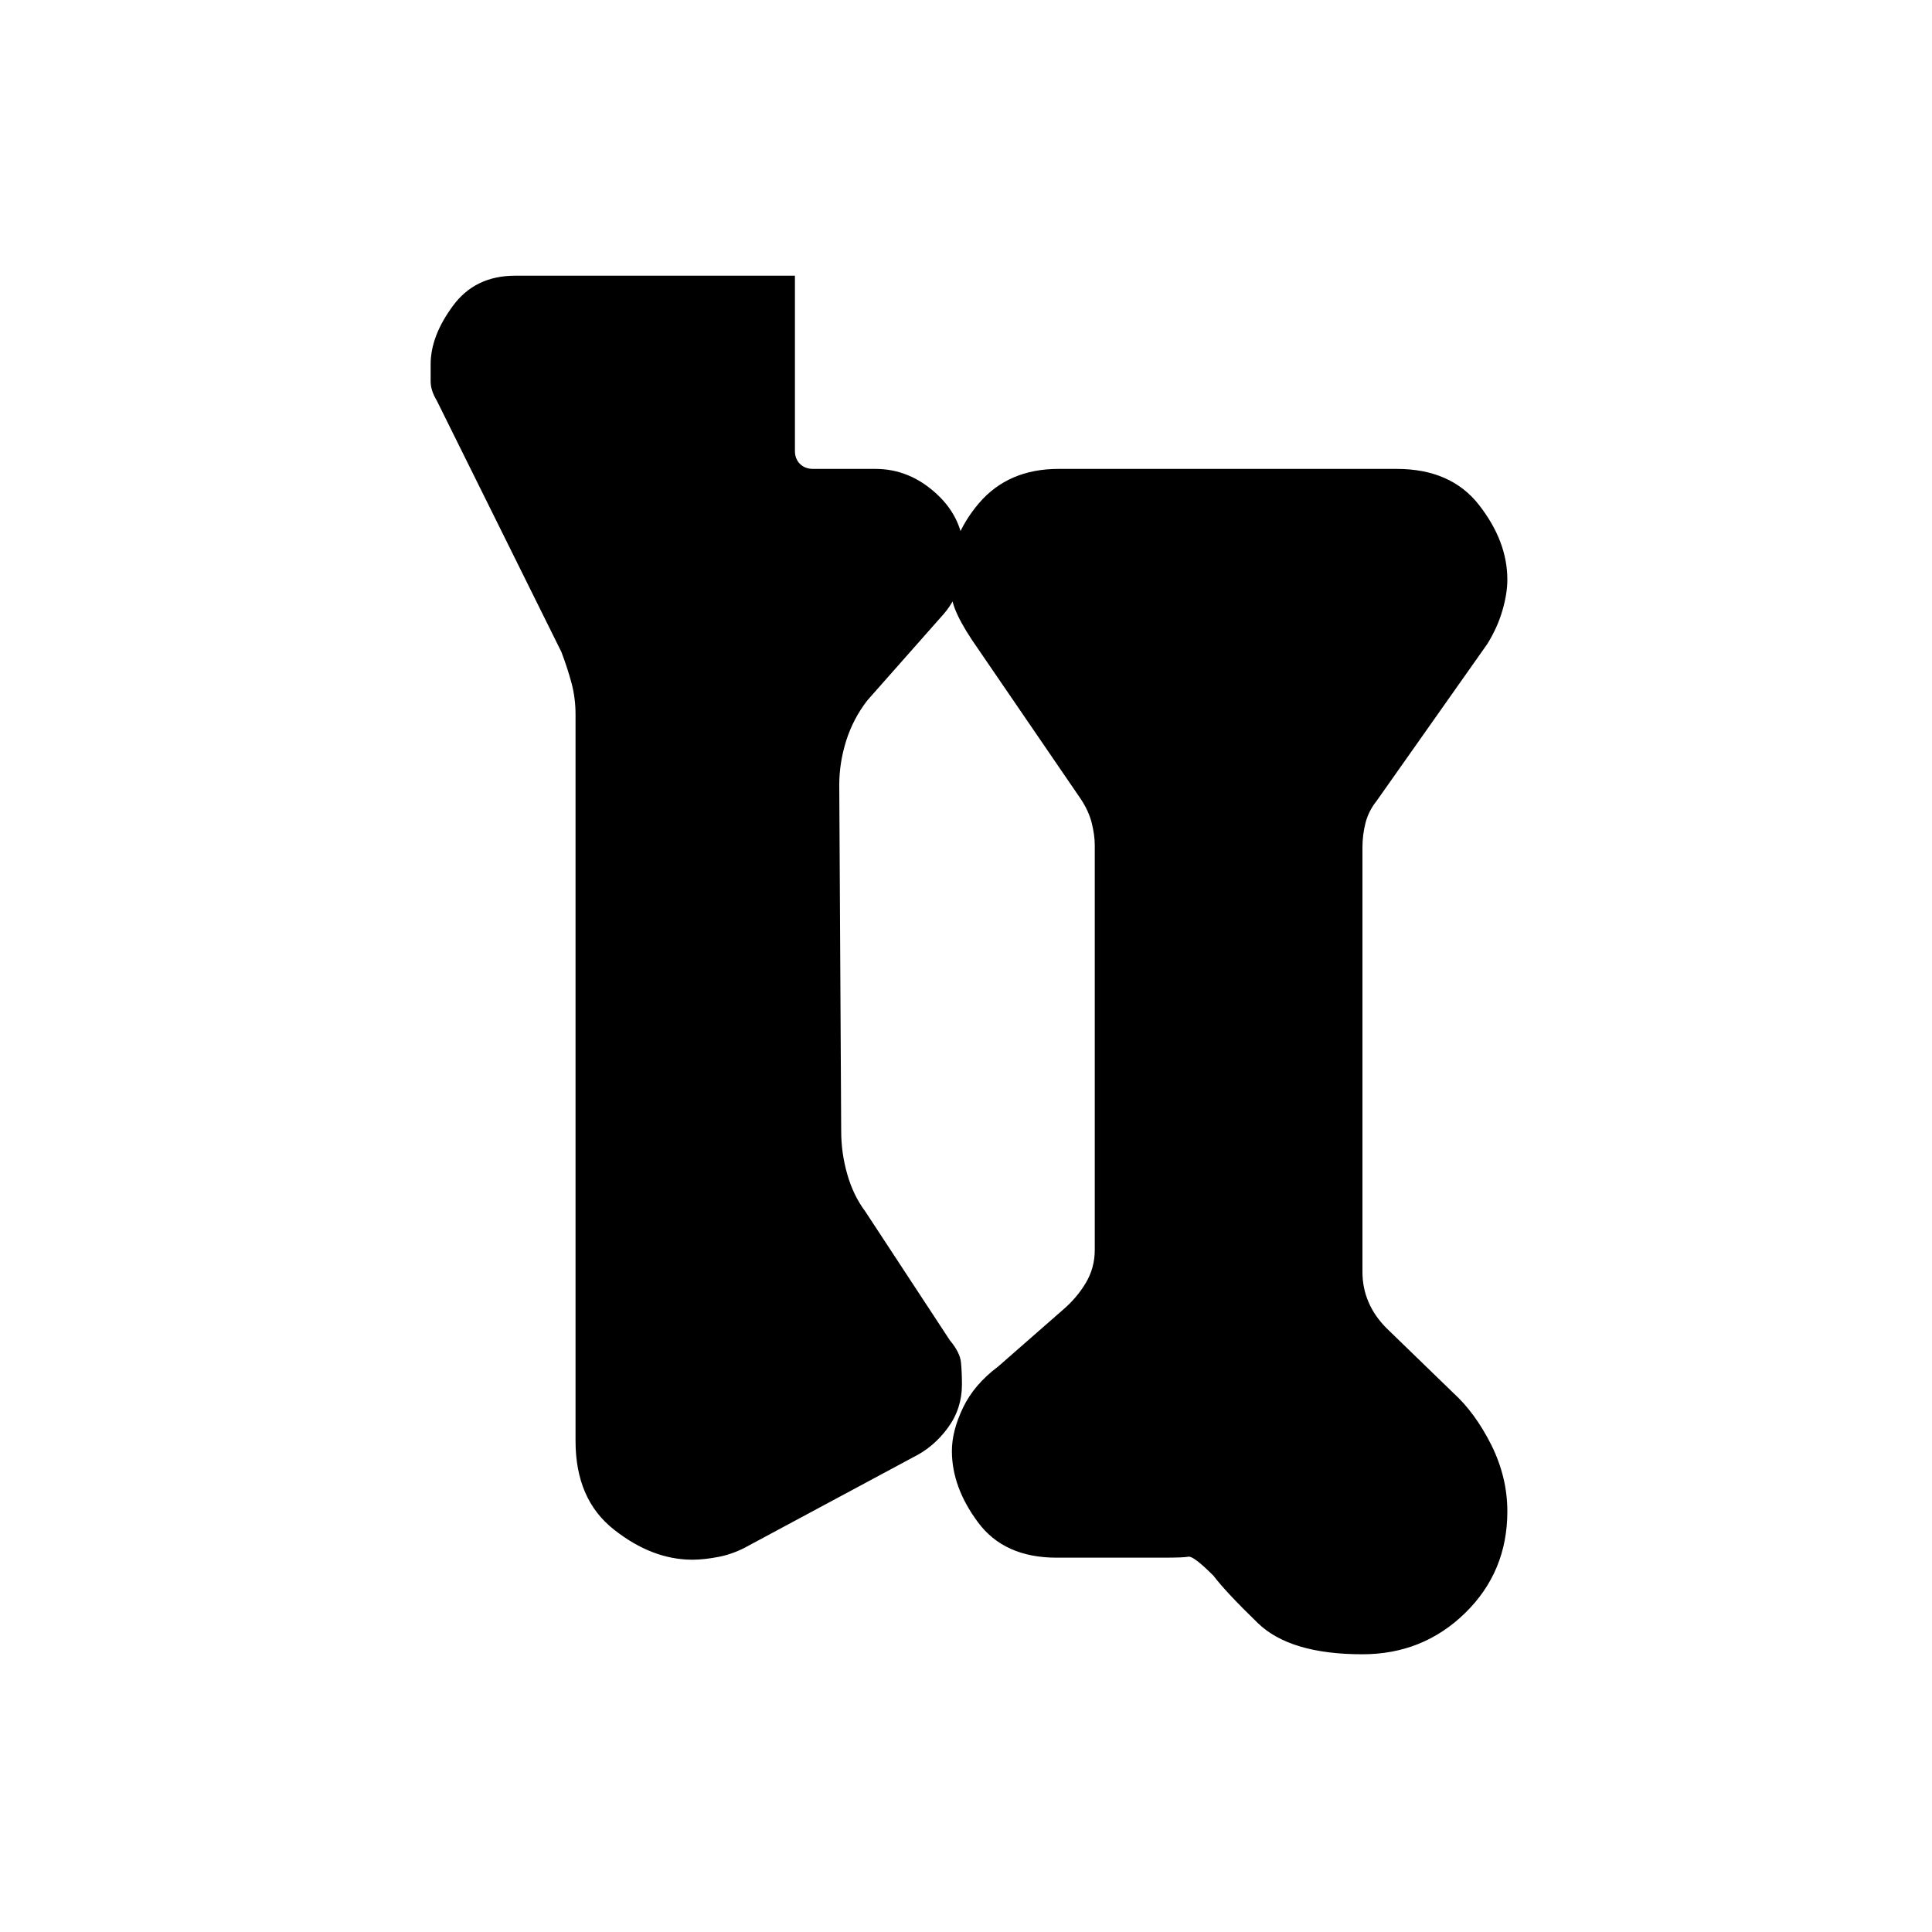 <svg xmlns="http://www.w3.org/2000/svg" height="20" width="20"><path d="M14.104 17.125q-.75 0-1.083-.323-.333-.323-.459-.49-.208-.208-.26-.197-.052.01-.26.01h-1.104q-.542 0-.813-.365-.271-.364-.271-.739 0-.209.115-.448.114-.24.364-.427l.667-.584q.146-.124.24-.281.093-.156.093-.343V8.75q0-.104-.031-.229t-.114-.25l-1.126-1.646q-.124-.187-.177-.323-.052-.135-.052-.323 0-.417.302-.771.303-.354.823-.354h3.5q.563 0 .854.375.292.375.292.771 0 .146-.052.323-.052.177-.156.344L14.25 8.292q-.083.104-.115.229-.031.125-.031.25v4.396q0 .166.063.312.062.146.187.271l.688.667q.229.208.396.541.166.334.166.688 0 .625-.437 1.052-.438.427-1.063.427ZM7.75 16q-.146.083-.302.115-.156.031-.281.031-.417 0-.813-.313-.396-.312-.396-.916V7.396q0-.167-.041-.323-.042-.156-.105-.323L4.521 4.146q-.063-.104-.063-.198v-.177q0-.292.23-.604.229-.313.645-.313h2.896v1.813q0 .083.052.135.052.052.136.052h.645q.355 0 .636.261.281.26.281.635 0 .104-.041.281-.042.177-.167.323l-.792.896q-.146.188-.219.417-.072.229-.072.458l.02 3.583q0 .23.063.448.062.219.187.386l.875 1.333q.105.125.115.229.01.104.01.229 0 .25-.146.448-.145.198-.354.302Z"/></svg>